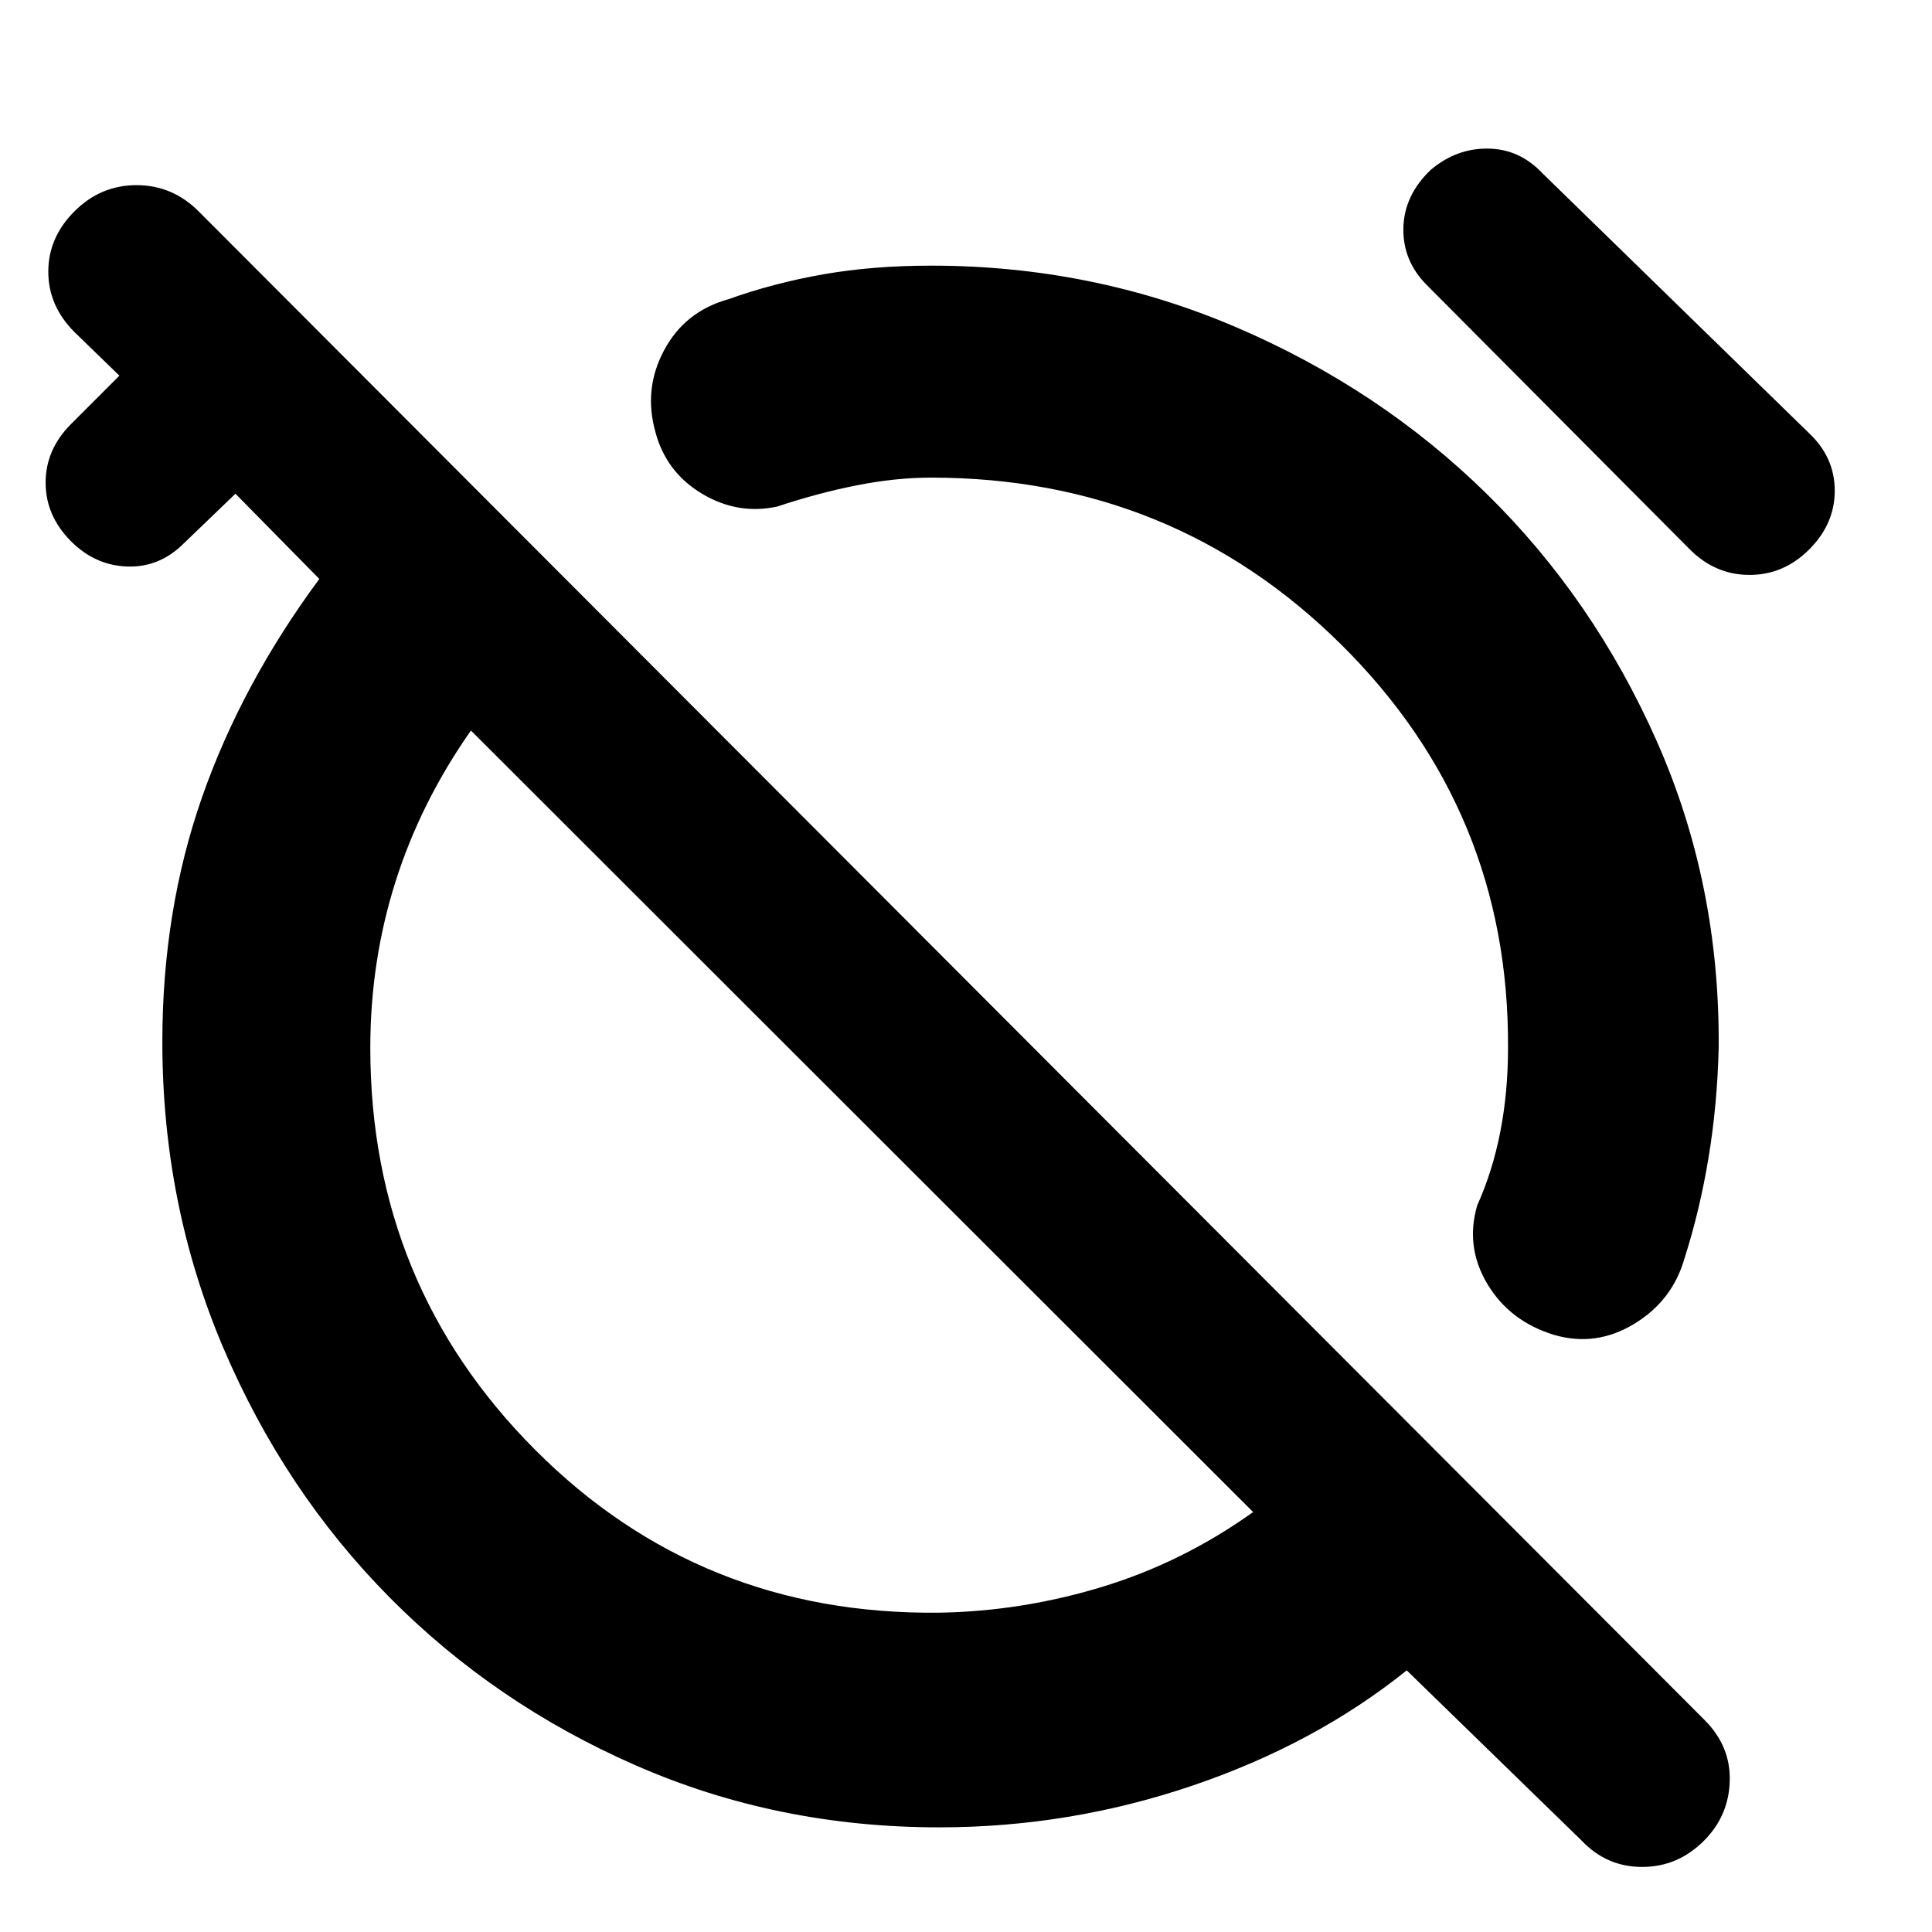 <svg xmlns="http://www.w3.org/2000/svg" height="40" viewBox="0 -960 960 960" width="40"><path d="M772.33-296.67q-22-6.66-33.16-25.16Q728-340.33 734-361q7.67-17 11.5-36.67 3.83-19.66 3.83-41.66.67-117.67-83-200.5-83.66-82.84-203.66-82.84-17.67 0-37 3.84-19.34 3.83-39.34 10.5-19.66 4.33-37.5-6.34-17.83-10.66-23.16-30.66-6-21.34 4.33-40.67 10.33-19.33 32-25.33 22.33-8 47-12.34 24.67-4.33 53.67-4.33 80 0 151.33 30.5 71.33 30.5 124.67 82.83Q792-662.33 823.33-591.5q31.34 70.83 30.67 152.17-.67 28-5 54.33t-12 50.33q-6 21-25 32.5t-39.67 5.5ZM709-818.33q-12-12-11.67-28.34.34-16.33 13.67-29 12.67-10.66 28.33-10.5 15.67.17 27 12.17L899-744.67q12.67 12 12.67 28.5T899-687q-12.67 12.67-29.67 12.67T839.67-687L709-818.33ZM466.67-52q-80.34 0-150.5-30.67-70.17-30.66-122.5-83.5-52.34-52.83-82.67-124-30.33-71.16-30.33-152.16 0-65 19.66-121.34Q120-620 158.67-672.33L117-714.67 91.33-690q-12 12-28 11.5t-28-12.5q-12.66-12.67-12.66-29.17t12.66-29.16l24-24L37-795q-13-13-13-30t13-30q13-13 30.83-13 17.84 0 30.84 13L847-105.33q13 13 12.5 30.33t-12.83 29.67q-13 13-30.67 13t-30-13L699-130q-45.67 36.67-106.67 57.33Q531.33-52 466.67-52Zm0-106.67q41-.66 81-12.83t75-37.17L234-597q-25 35.67-37.5 75.17t-12.5 82.5q0 117.66 82 199.83 82 82.17 200.67 80.83Zm-38.34-244Zm117-116.33Z"/></svg>